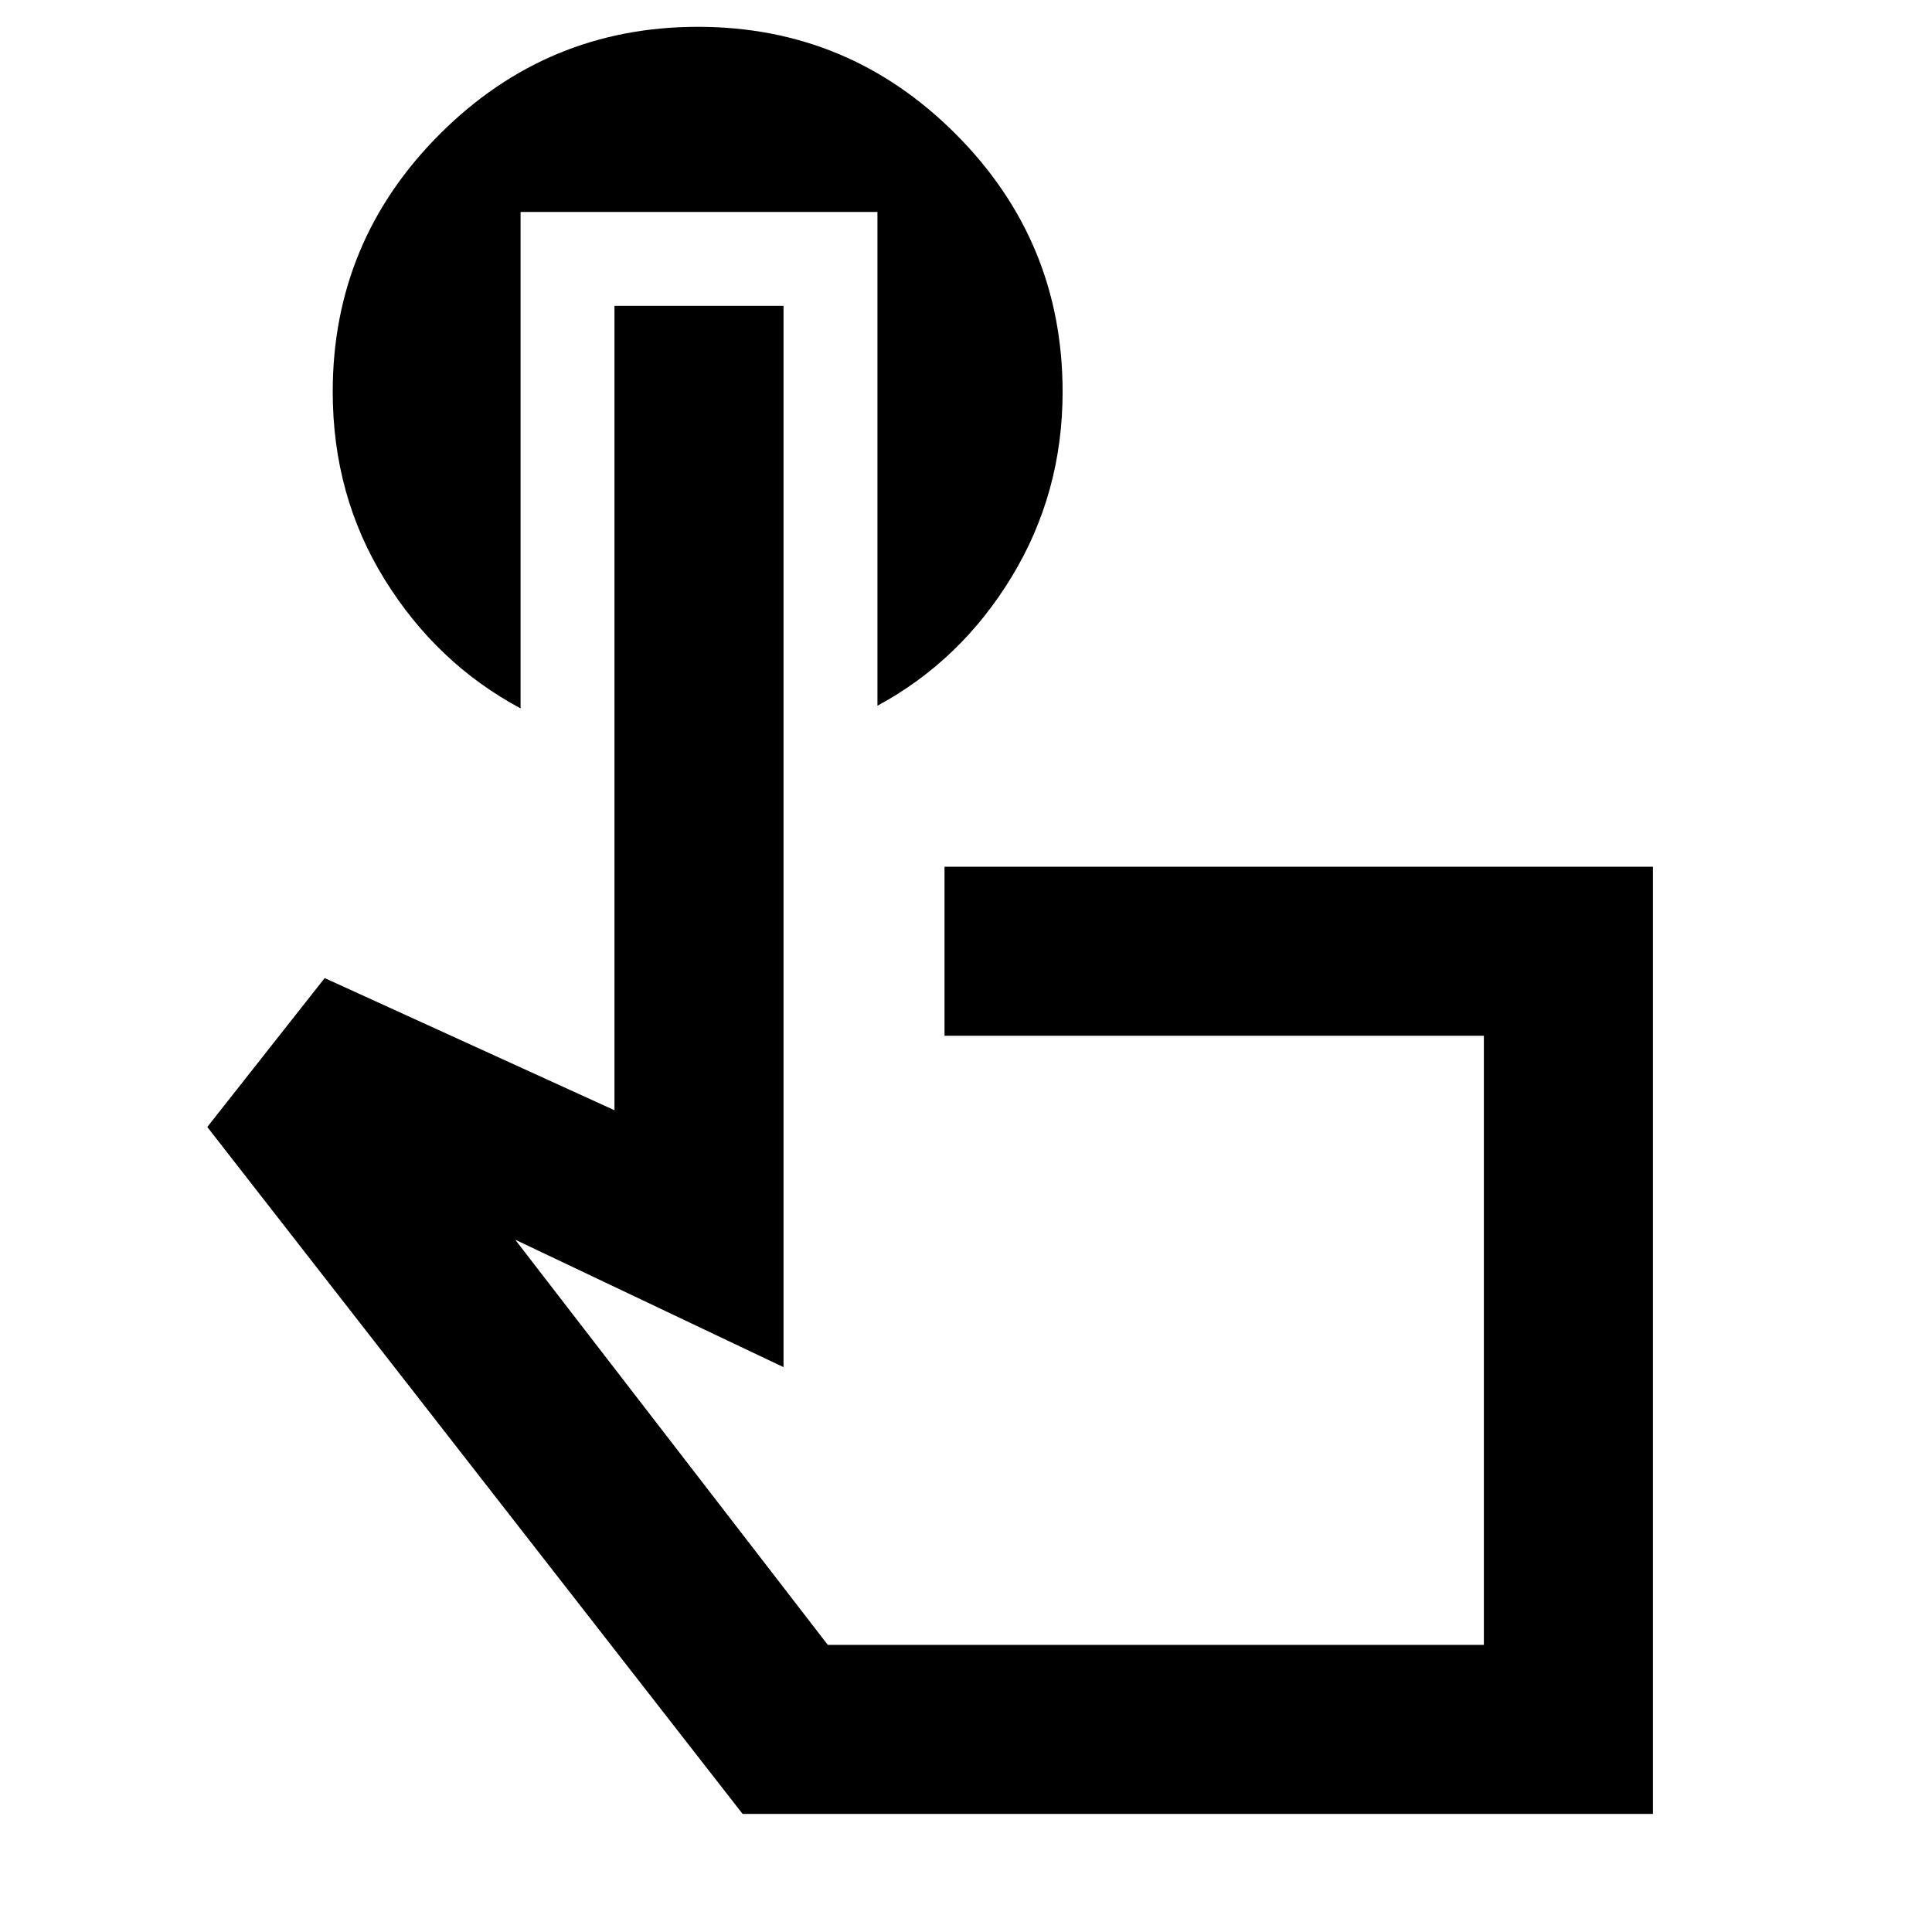 <svg xmlns="http://www.w3.org/2000/svg" height="40" viewBox="0 -960 960 960" width="40"><path d="M821.33-58.67H369L103-400l58.33-74 144 65.67V-808h84v527.33L256-344l155.33 201.33h326v-302.66h-268v-84h352v470.66ZM574-294.33ZM258.67-854.67V-608q-41.67-22.33-67.5-64-25.84-41.67-25.84-93.33 0-74.87 53.27-128.1 53.27-53.24 128.19-53.24 74.91 0 128.06 53.24Q528-840.2 528-765.33q0 50.35-25.33 92-25.34 41.66-66.67 64v-245.34H258.67Z"/></svg>